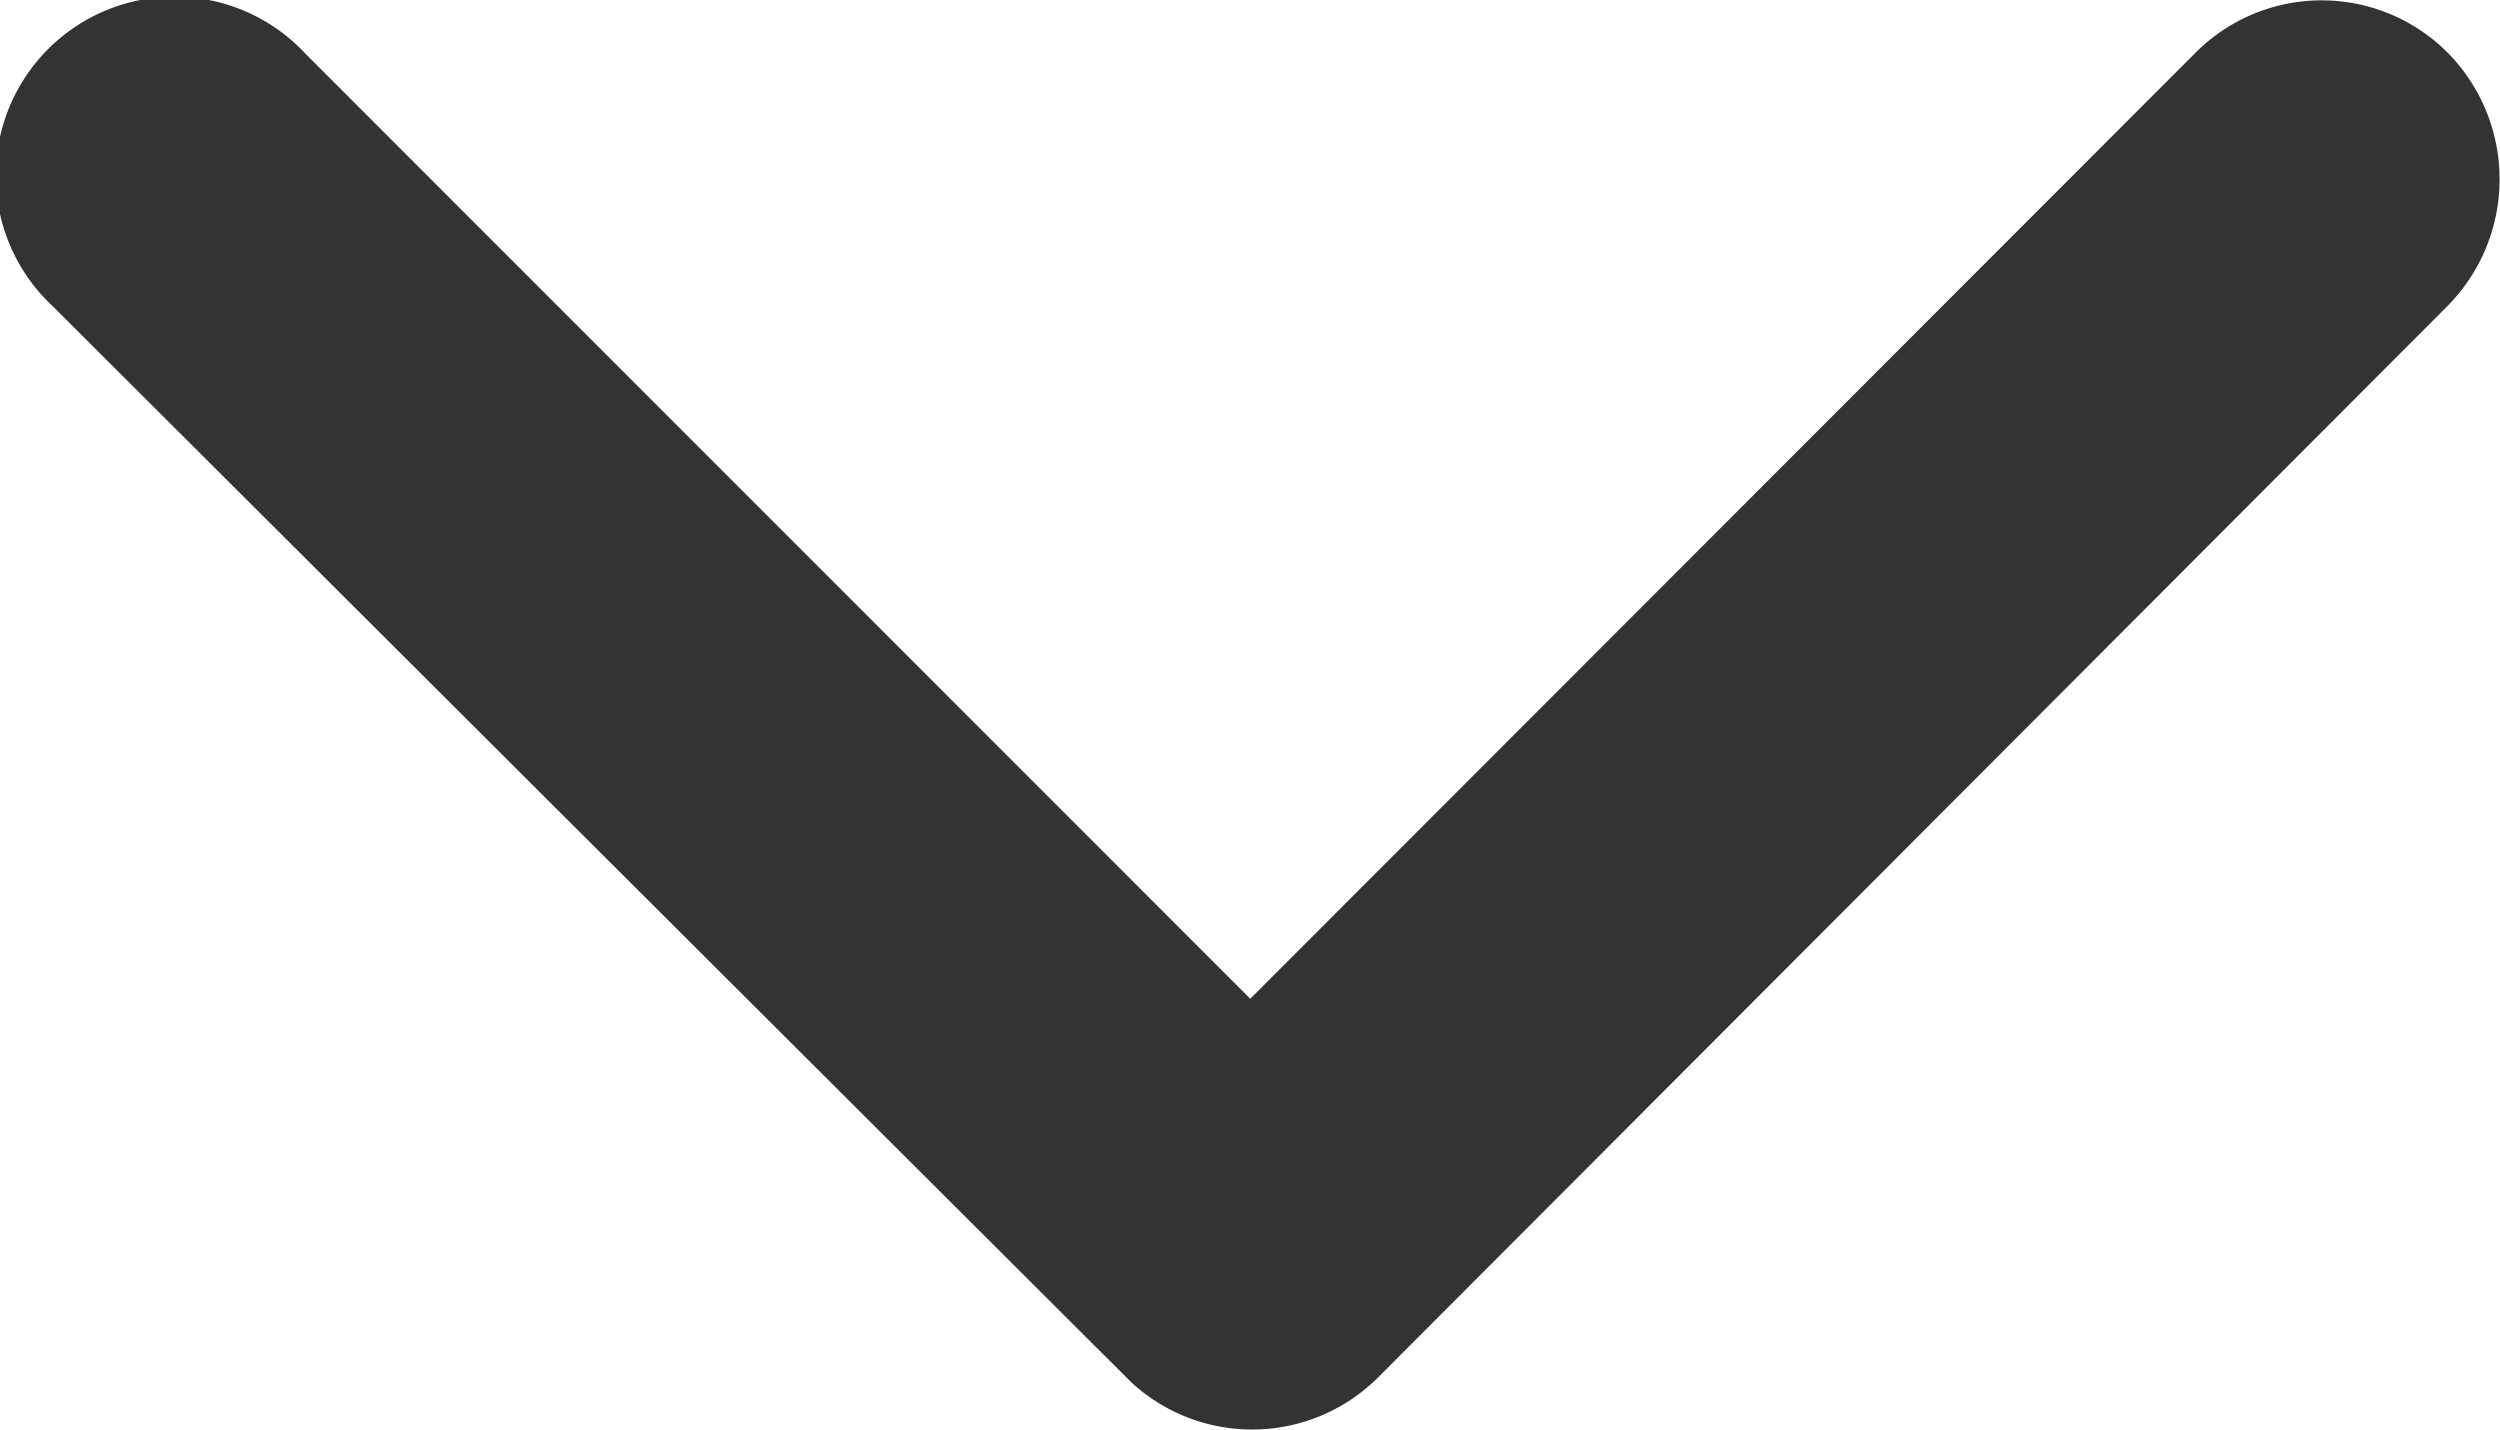 <svg xmlns="http://www.w3.org/2000/svg" width="10" height="5.718" viewBox="0 0 10 5.718"><path d="M11.189,15.241l3.781-3.784a.712.712,0,0,1,1.009,0,.721.721,0,0,1,0,1.012L11.7,16.756a.713.713,0,0,1-.985.021L6.4,12.472a.715.715,0,1,1,1.009-1.012Z" transform="translate(-6.188 -11.246)" fill="#333"/></svg>